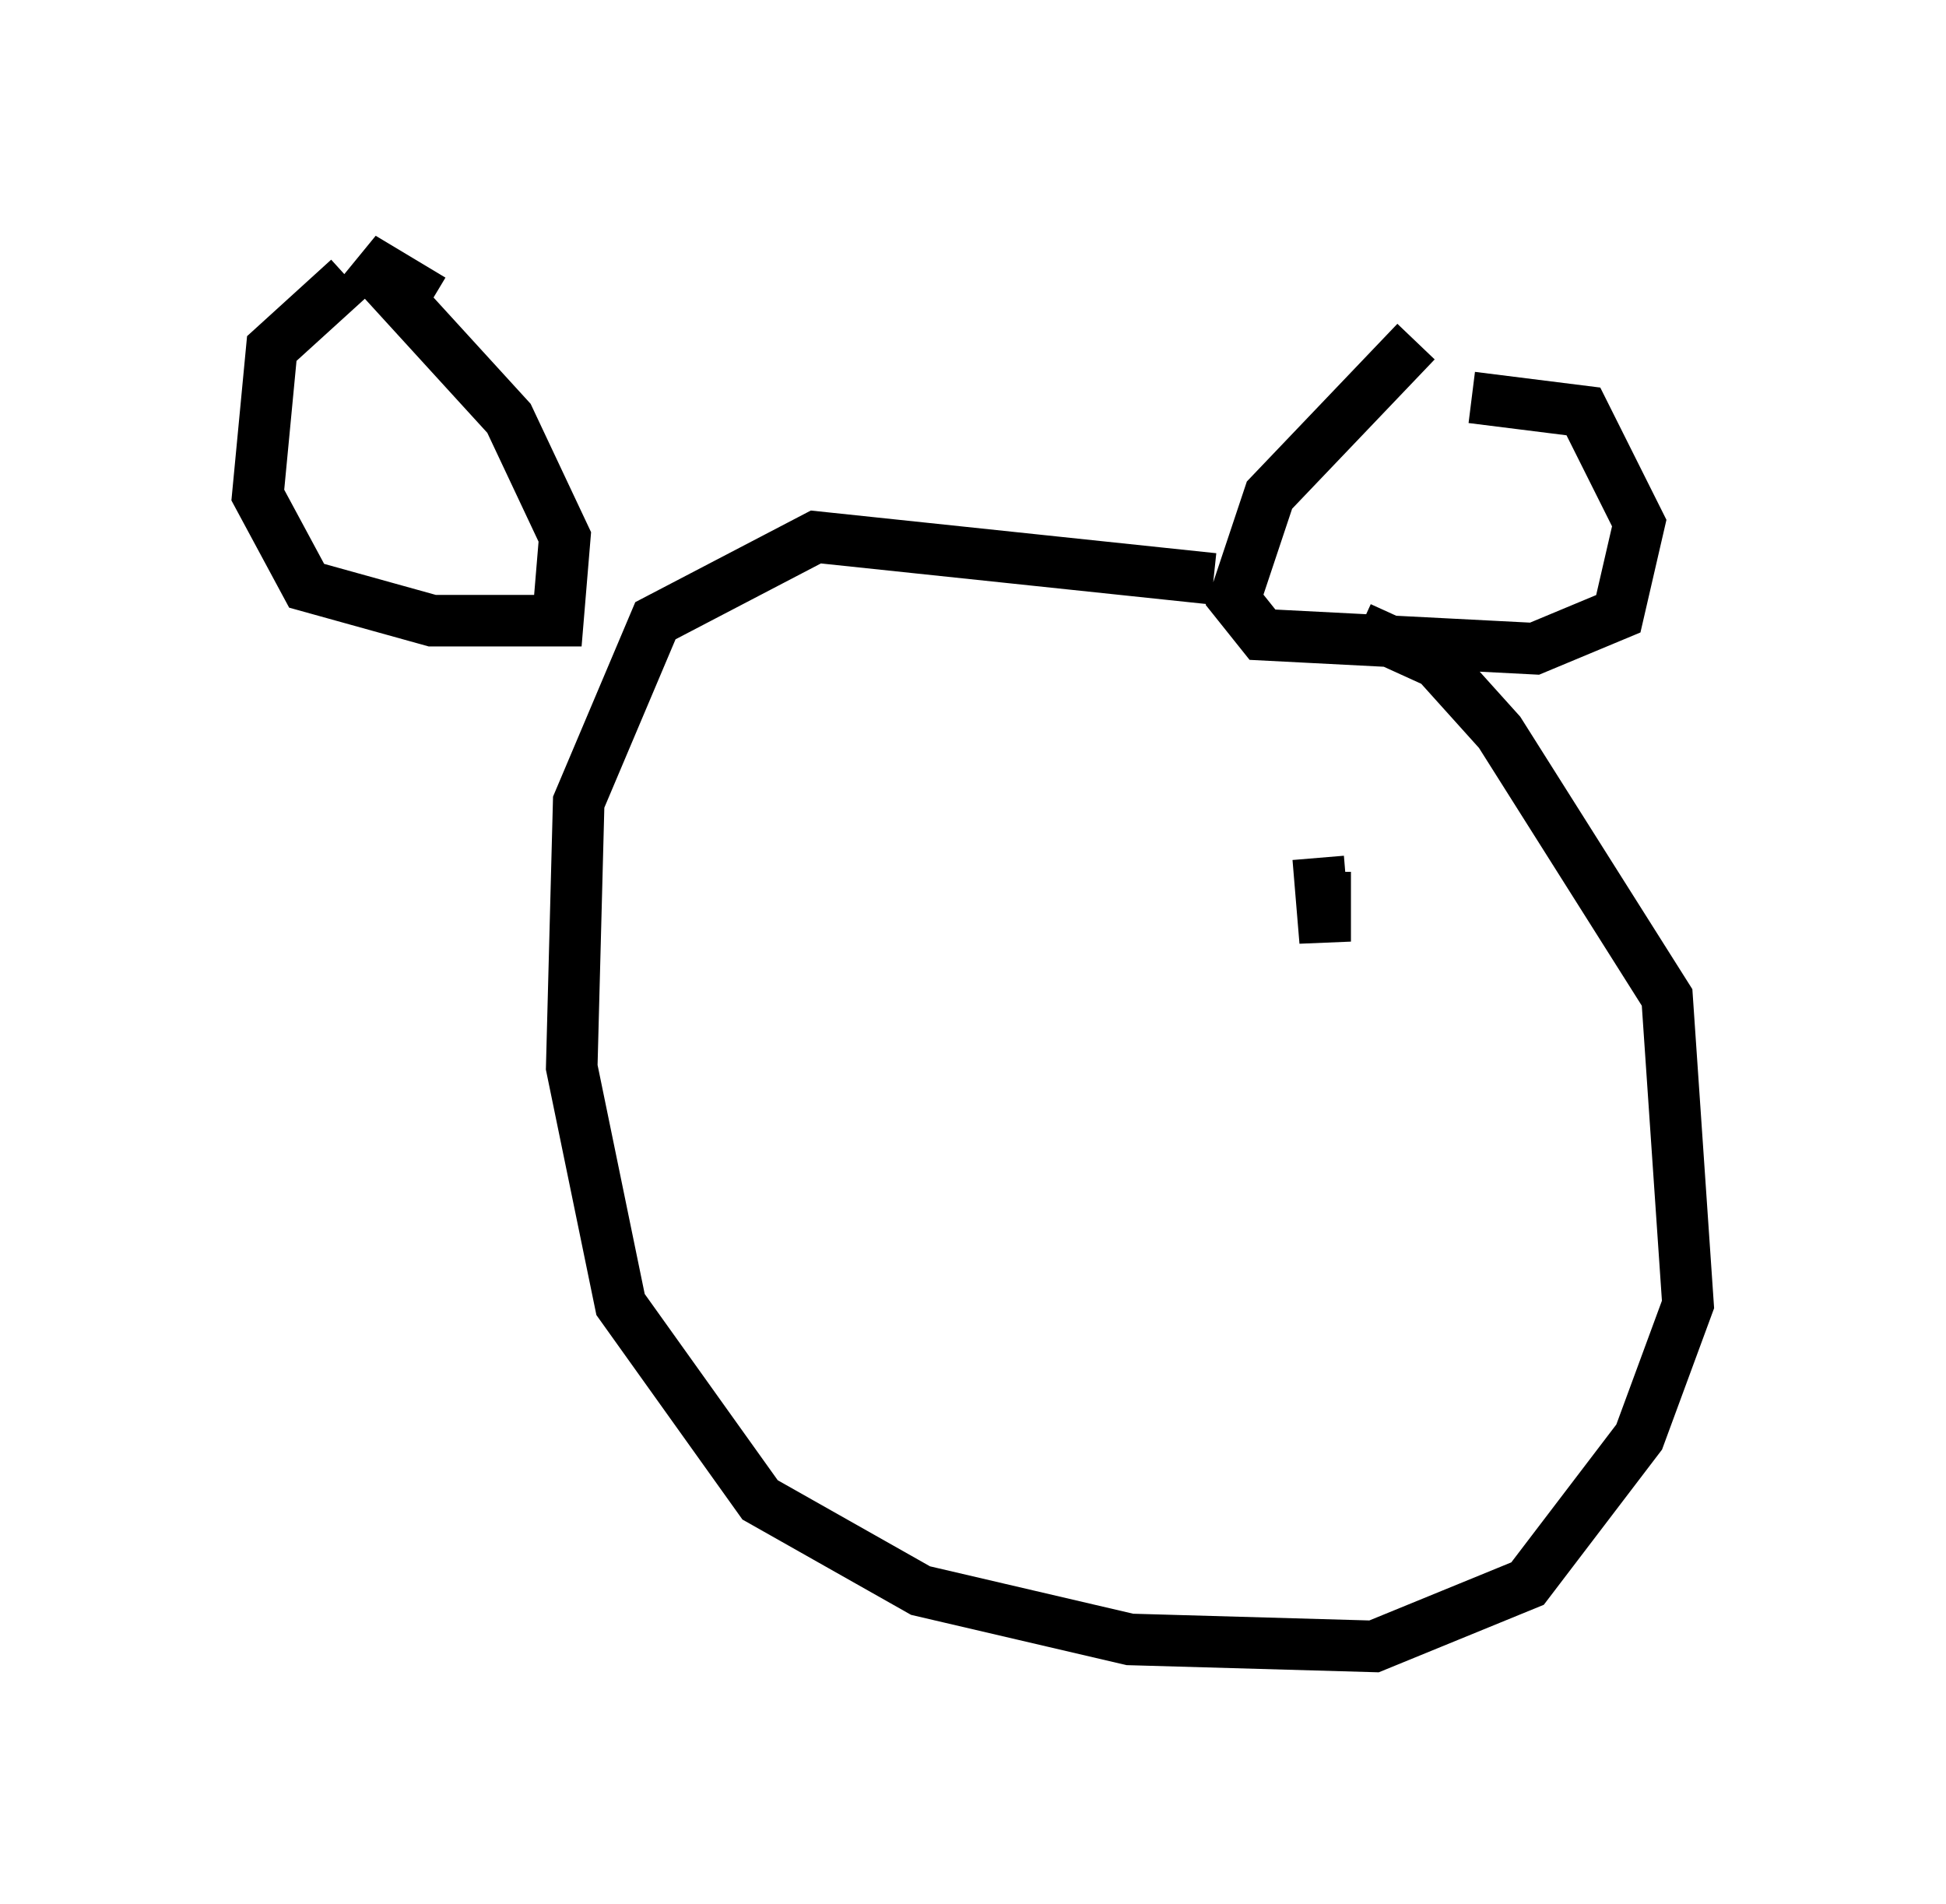 <?xml version="1.0" encoding="utf-8" ?>
<svg baseProfile="full" height="36.928" version="1.1" width="37.74" xmlns="http://www.w3.org/2000/svg" xmlns:ev="http://www.w3.org/2001/xml-events" xmlns:xlink="http://www.w3.org/1999/xlink"><defs /><rect fill="white" height="36.928" width="37.74" x="0" y="0" /><path d="M8.924, 6.083 m-2.165, -0.677 l-1.488, 1.353 -0.271, 2.842 l0.947, 1.759 2.436, 0.677 l2.436, 0.0 0.135, -1.624 l-1.083, -2.3 -2.842, -3.112 l1.353, 0.812 m19.08, 0.812 l-2.842, 2.977 -0.677, 2.03 l0.541, 0.677 5.277, 0.271 l1.624, -0.677 0.406, -1.759 l-1.083, -2.165 -2.165, -0.271 m-5.007, 3.518 l-7.713, -0.812 -3.112, 1.624 l-1.488, 3.518 -0.135, 5.142 l0.947, 4.601 2.706, 3.789 l3.112, 1.759 4.059, 0.947 l4.736, 0.135 2.977, -1.218 l2.165, -2.842 0.947, -2.571 l-0.406, -5.954 -3.248, -5.142 l-1.218, -1.353 -1.488, -0.677 m-0.677, 4.736 l0.0, 1.353 -0.135, -1.624 " fill="none" stroke="black" stroke-width="1" /></svg>